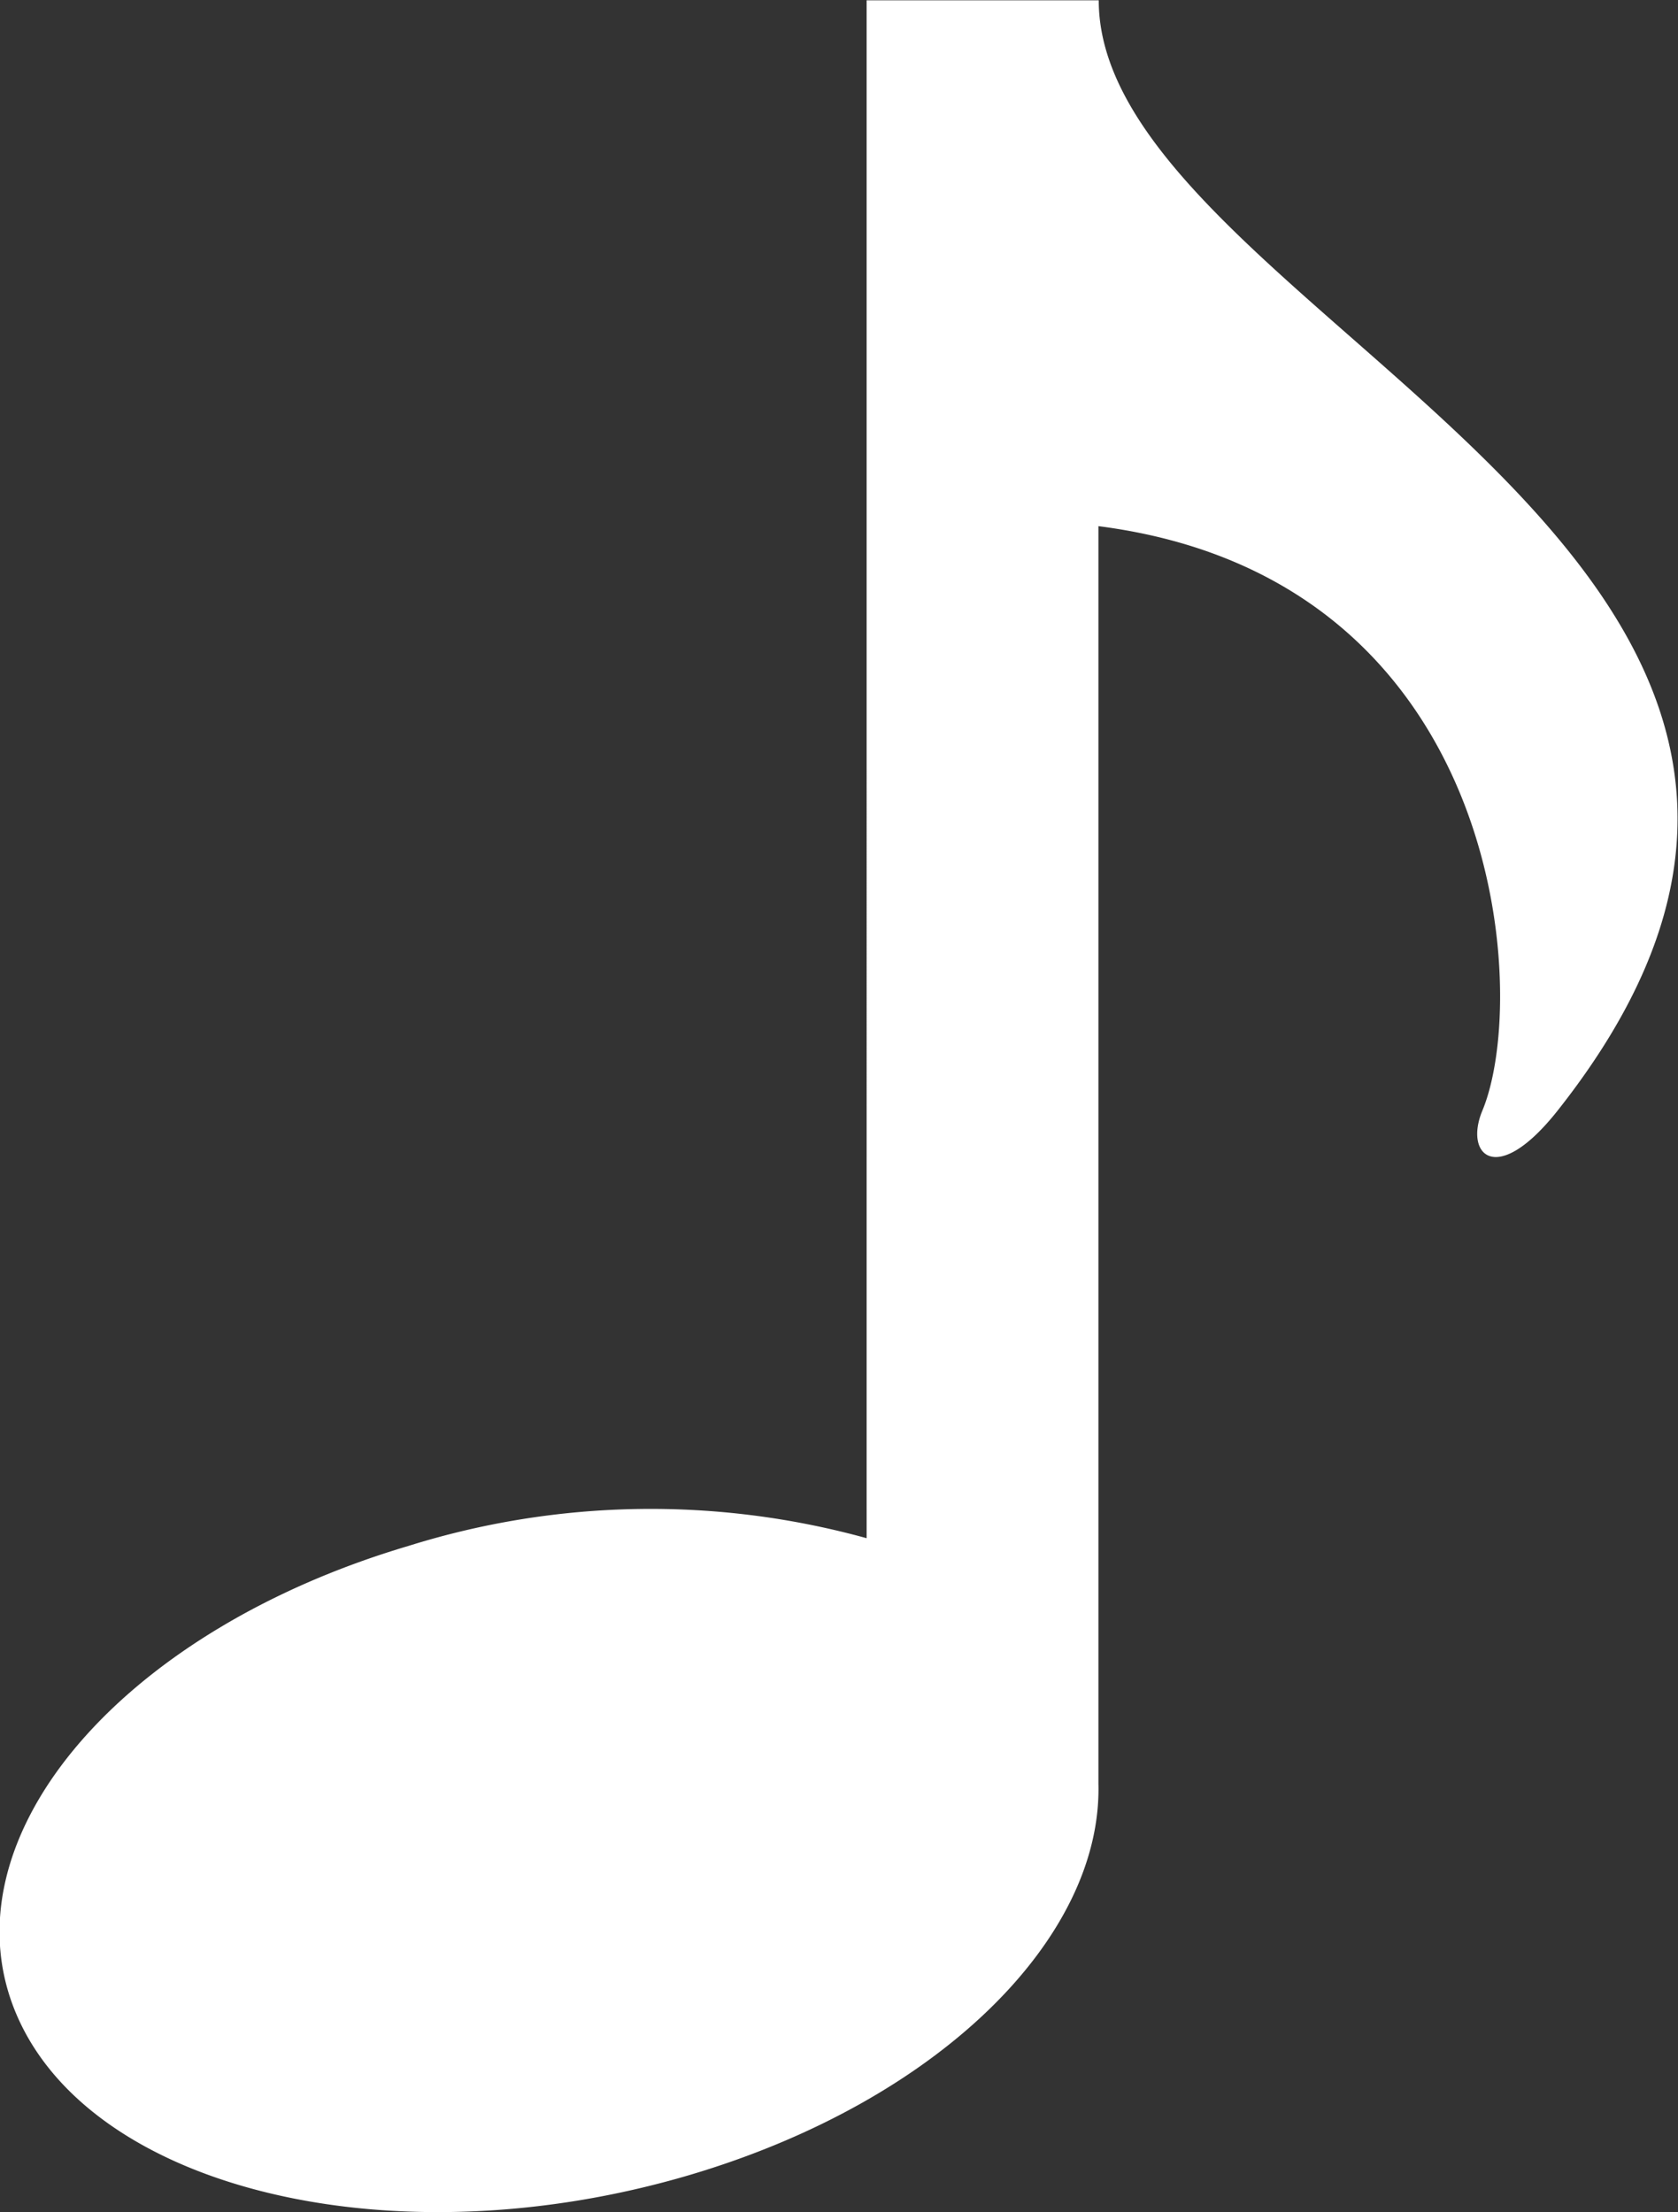<svg xmlns="http://www.w3.org/2000/svg" width="20.437" height="26.937" viewBox="0 0 20.437 26.937">
  <rect x="0" y="0" width="20.437" height="26.937" fill="#333333" stroke="none"/>
  <defs>
    <style>
      .cls-1 {
        fill: #fff;
        fill-rule: evenodd;
      }
    </style>
  </defs>
  <path id="形状_8" data-name="形状 8" class="cls-1" d="M582.445,129.473h-2.827V148.2a9.873,9.873,0,0,0-5.58.094c-3.574,1.058-5.7,3.63-4.757,5.745s4.612,2.972,8.186,1.914c3.036-.9,5.022-2.888,4.974-4.763l0-15.314c4.93,0.632,5.267,5.7,4.676,7.118-0.224.538,0.171,0.941,0.916,0C593.351,136.271,582.445,133.305,582.445,129.473Z" transform="translate(-569.063 -129.469)"/>
</svg>
